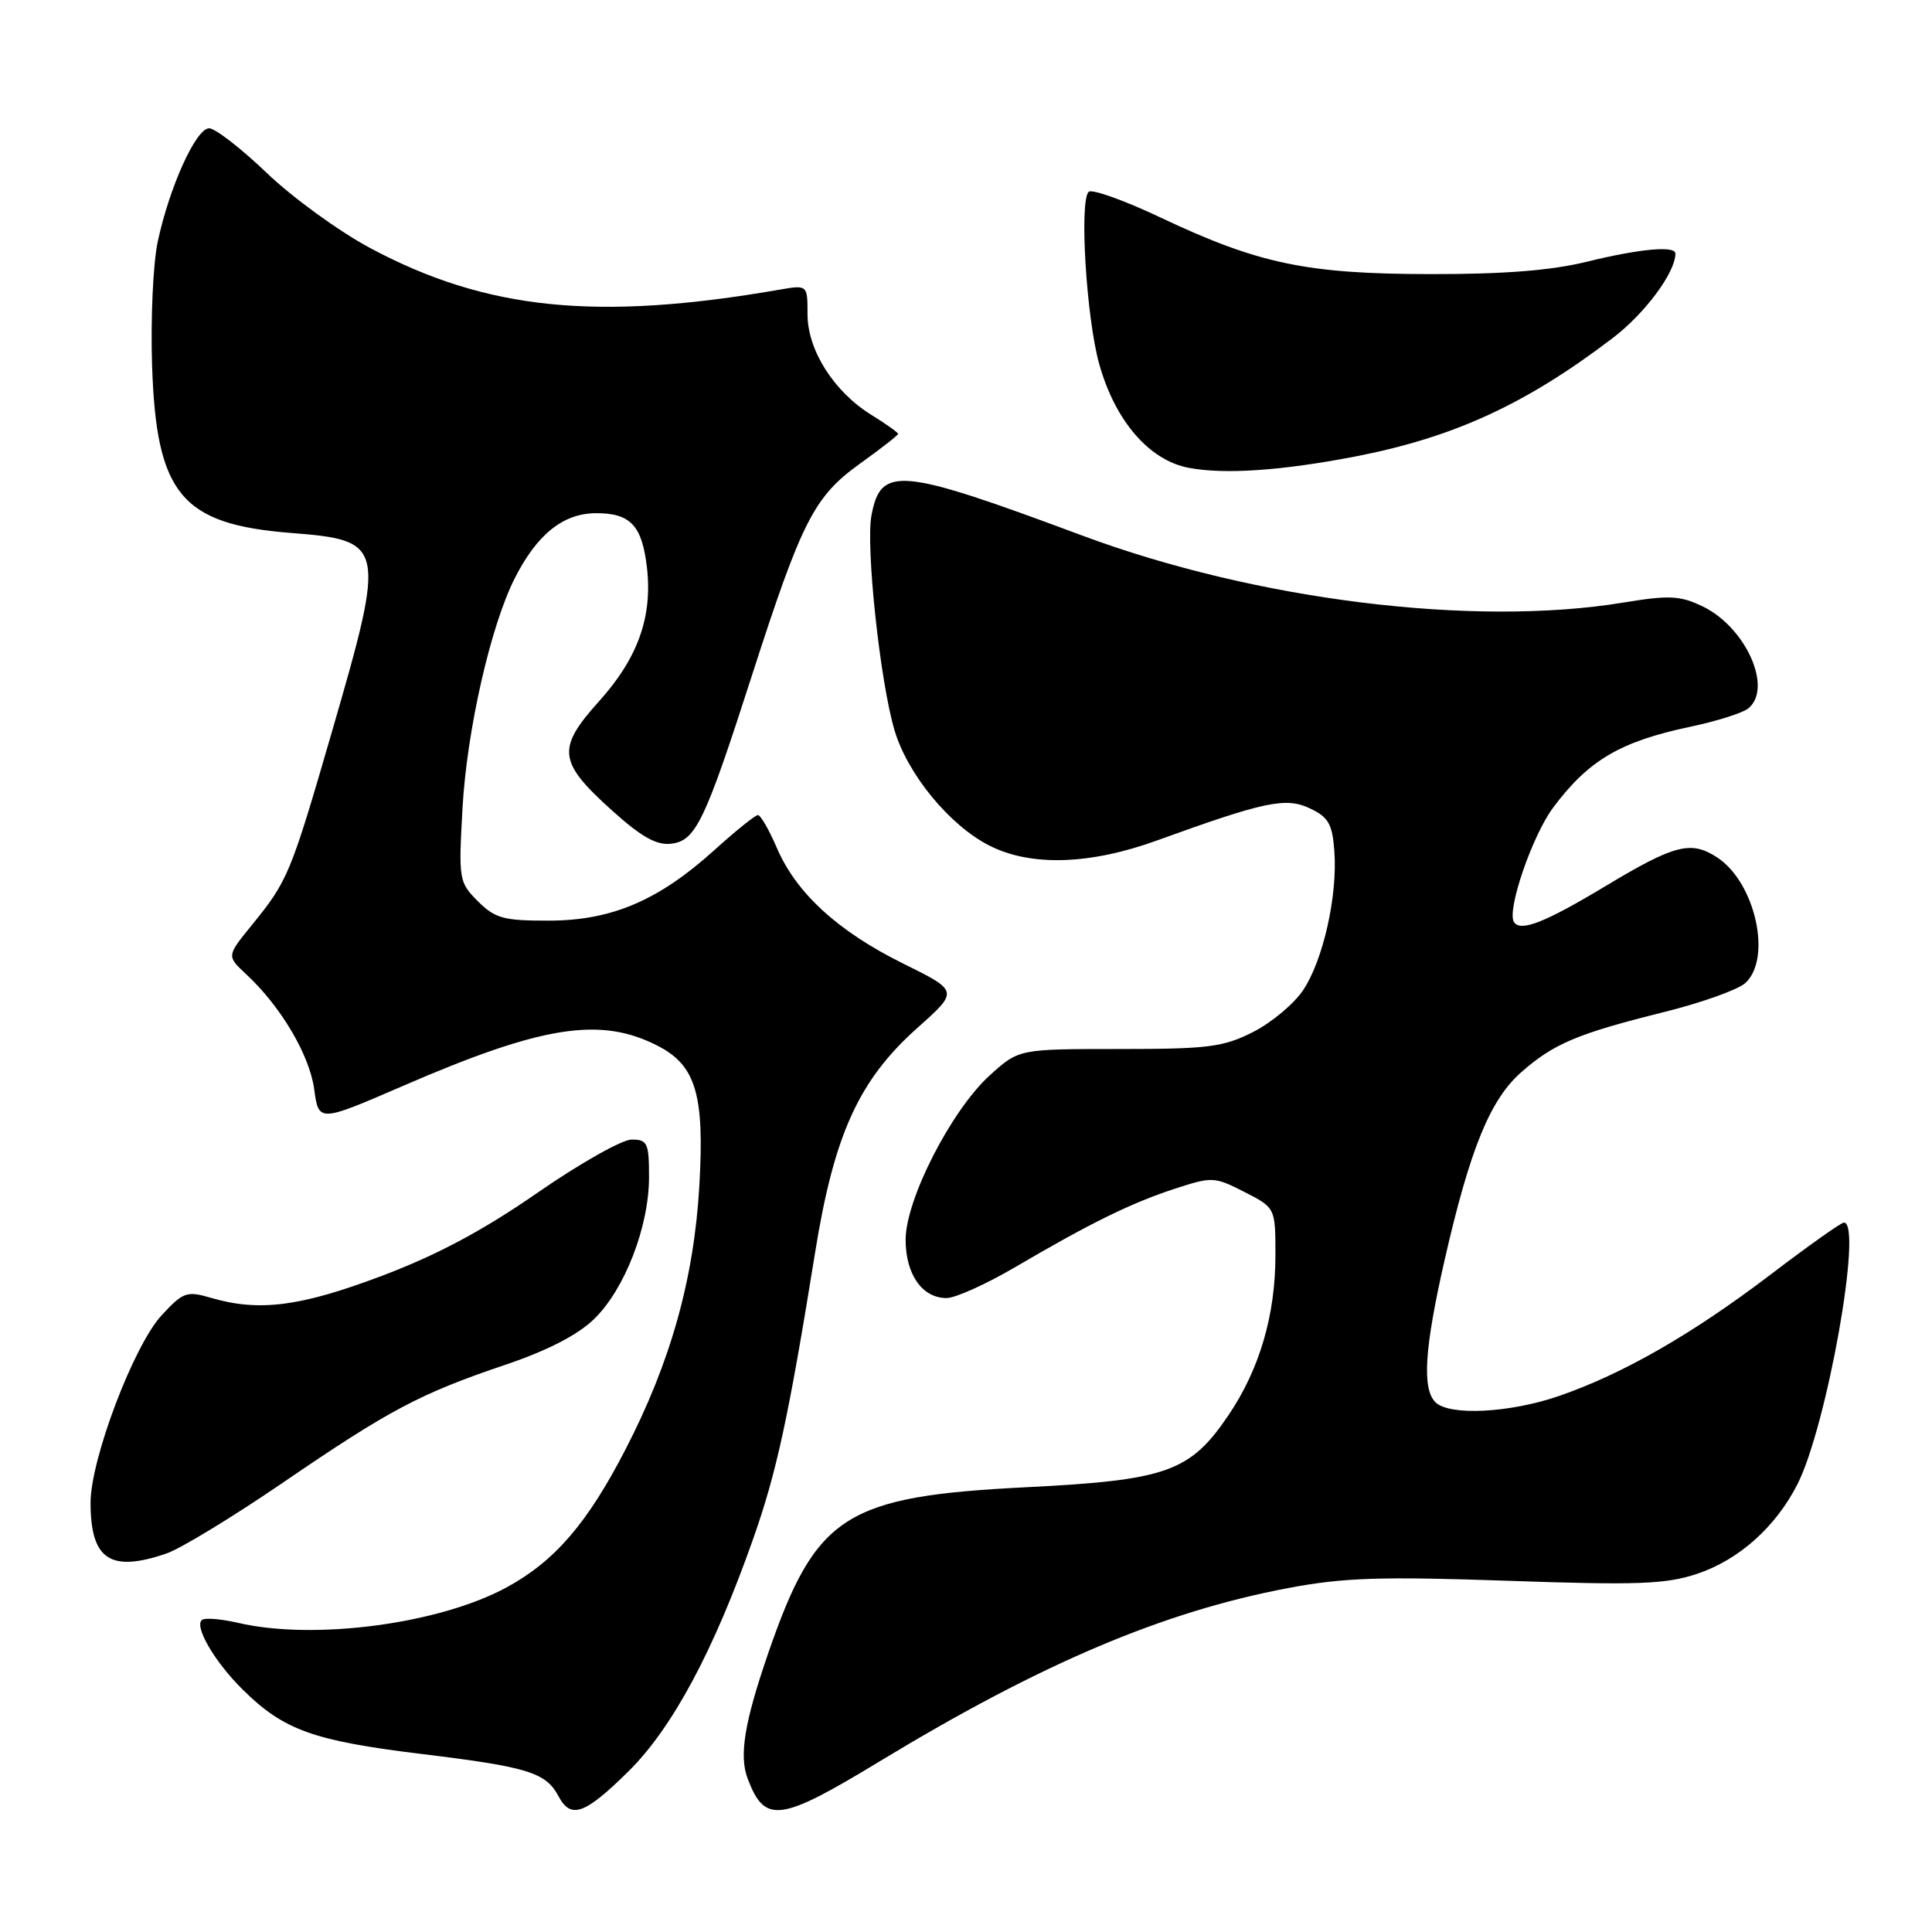 <?xml version="1.0" encoding="UTF-8" standalone="no"?>
<!DOCTYPE svg PUBLIC "-//W3C//DTD SVG 1.1//EN" "http://www.w3.org/Graphics/SVG/1.1/DTD/svg11.dtd" >
<svg xmlns="http://www.w3.org/2000/svg" xmlns:xlink="http://www.w3.org/1999/xlink" version="1.1" viewBox="0 0 256 256">
 <g >
 <path fill="currentColor"
d=" M 83.24 234.75 C 89.07 229.00 94.55 218.81 99.80 203.90 C 102.91 195.08 104.48 187.84 108.00 166.00 C 110.52 150.31 113.80 143.12 121.56 136.20 C 127.04 131.32 127.04 131.32 119.72 127.70 C 111.05 123.42 105.51 118.35 102.94 112.36 C 101.91 109.96 100.78 108.00 100.43 108.00 C 100.08 108.00 97.48 110.09 94.65 112.65 C 87.24 119.34 81.04 121.98 72.70 121.99 C 66.72 122.00 65.60 121.69 63.32 119.42 C 60.81 116.90 60.76 116.56 61.28 107.17 C 61.85 96.83 65.00 82.95 68.21 76.62 C 71.17 70.77 74.65 68.00 79.02 68.00 C 83.57 68.00 85.09 69.66 85.73 75.26 C 86.46 81.78 84.51 87.22 79.38 92.92 C 73.72 99.21 73.94 100.96 81.16 107.45 C 84.98 110.89 87.00 112.02 88.91 111.80 C 92.18 111.42 93.38 108.93 99.59 89.64 C 106.24 69.00 107.86 65.82 113.93 61.45 C 116.72 59.45 119.00 57.67 119.00 57.49 C 119.00 57.31 117.41 56.18 115.47 54.98 C 110.50 51.91 107.00 46.40 107.00 41.64 C 107.00 37.74 107.00 37.74 103.25 38.39 C 79.06 42.58 64.38 41.08 49.00 32.84 C 44.88 30.63 38.73 26.16 35.34 22.91 C 31.95 19.66 28.51 17.00 27.71 17.00 C 25.97 17.00 22.46 24.75 20.90 32.02 C 20.29 34.87 19.95 42.22 20.15 48.35 C 20.70 65.48 24.01 69.48 38.59 70.62 C 51.05 71.60 51.17 72.18 44.00 96.90 C 38.49 115.89 38.15 116.70 33.36 122.59 C 30.03 126.68 30.03 126.68 32.62 129.09 C 37.21 133.35 41.01 139.78 41.63 144.31 C 42.23 148.72 42.23 148.72 53.37 143.90 C 71.89 135.87 79.59 134.67 87.20 138.60 C 92.21 141.19 93.36 145.08 92.67 157.07 C 91.96 169.45 88.87 180.48 82.85 192.12 C 77.81 201.87 73.50 206.87 67.14 210.33 C 58.21 215.19 41.65 217.38 31.56 215.04 C 29.39 214.53 27.25 214.35 26.81 214.62 C 25.62 215.36 28.40 220.18 32.18 223.90 C 37.61 229.26 41.52 230.66 55.85 232.41 C 69.97 234.13 72.32 234.85 74.01 238.02 C 75.65 241.08 77.47 240.43 83.24 234.75 Z  M 116.54 233.40 C 138.01 220.39 154.12 213.55 170.73 210.42 C 178.01 209.04 182.94 208.88 199.75 209.46 C 216.98 210.06 220.72 209.92 224.84 208.55 C 230.37 206.72 235.27 202.36 238.16 196.69 C 242.06 189.04 246.87 162.00 244.33 162.00 C 243.95 162.00 239.57 165.11 234.58 168.91 C 224.24 176.78 215.00 182.08 206.53 184.99 C 200.01 187.23 192.03 187.63 190.20 185.80 C 188.41 184.01 188.75 178.68 191.41 167.00 C 194.78 152.23 197.45 145.69 201.59 142.06 C 205.89 138.28 209.03 136.96 220.50 134.10 C 225.45 132.87 230.29 131.14 231.25 130.27 C 234.84 127.03 232.59 116.92 227.54 113.62 C 224.07 111.34 221.91 111.90 212.76 117.40 C 204.68 122.26 201.45 123.53 200.60 122.16 C 199.64 120.61 203.04 110.70 205.81 107.00 C 210.48 100.75 214.68 98.26 223.92 96.31 C 227.46 95.57 230.94 94.46 231.67 93.86 C 234.95 91.14 231.30 83.07 225.57 80.33 C 222.59 78.91 221.16 78.85 215.12 79.84 C 195.31 83.11 166.38 79.53 143.34 70.94 C 119.15 61.93 116.71 61.70 115.47 68.31 C 114.70 72.42 116.62 90.37 118.53 96.77 C 120.25 102.58 125.82 109.36 131.07 112.03 C 136.55 114.83 144.37 114.60 153.27 111.38 C 167.66 106.17 170.40 105.60 173.60 107.13 C 176.04 108.29 176.55 109.20 176.81 112.81 C 177.24 118.71 175.33 127.21 172.68 131.19 C 171.47 133.01 168.48 135.51 166.03 136.75 C 162.08 138.75 160.08 139.00 148.29 139.00 C 135.01 139.00 135.01 139.00 131.18 142.46 C 126.08 147.06 120.00 158.93 120.00 164.27 C 120.00 168.86 122.20 172.00 125.42 172.00 C 126.58 172.00 130.67 170.16 134.52 167.90 C 144.51 162.04 149.87 159.41 155.68 157.51 C 160.61 155.90 160.91 155.91 164.89 157.94 C 169.00 160.04 169.00 160.04 169.00 166.34 C 169.00 174.29 166.89 181.47 162.74 187.58 C 157.69 195.03 154.58 196.13 136.09 197.06 C 111.99 198.26 108.14 200.72 101.83 218.95 C 98.64 228.20 97.91 232.62 99.07 235.68 C 101.35 241.69 103.31 241.43 116.54 233.40 Z  M 22.10 205.83 C 23.97 205.18 30.90 200.96 37.50 196.45 C 51.62 186.80 55.64 184.67 66.96 180.84 C 72.53 178.96 76.55 176.89 78.71 174.79 C 82.78 170.85 86.00 162.54 86.00 155.96 C 86.00 151.45 85.79 151.00 83.69 151.00 C 82.42 151.00 76.79 154.18 71.17 158.08 C 63.96 163.07 57.89 166.31 50.54 169.08 C 39.77 173.14 34.34 173.83 27.99 171.98 C 24.74 171.03 24.29 171.18 21.42 174.28 C 17.72 178.27 12.00 193.36 12.00 199.12 C 12.00 206.67 14.62 208.41 22.10 205.83 Z  M 179.57 60.49 C 192.62 57.96 202.15 53.58 213.66 44.82 C 217.96 41.55 222.00 36.11 222.00 33.60 C 222.00 32.53 217.27 32.96 210.31 34.67 C 205.56 35.84 199.26 36.34 189.50 36.32 C 173.13 36.30 166.75 34.96 153.75 28.81 C 148.94 26.53 144.66 25.01 144.25 25.42 C 143.00 26.68 143.95 42.13 145.65 48.23 C 147.76 55.77 152.27 61.00 157.52 61.99 C 162.24 62.89 169.84 62.37 179.57 60.49 Z "/>
</g>
</svg>